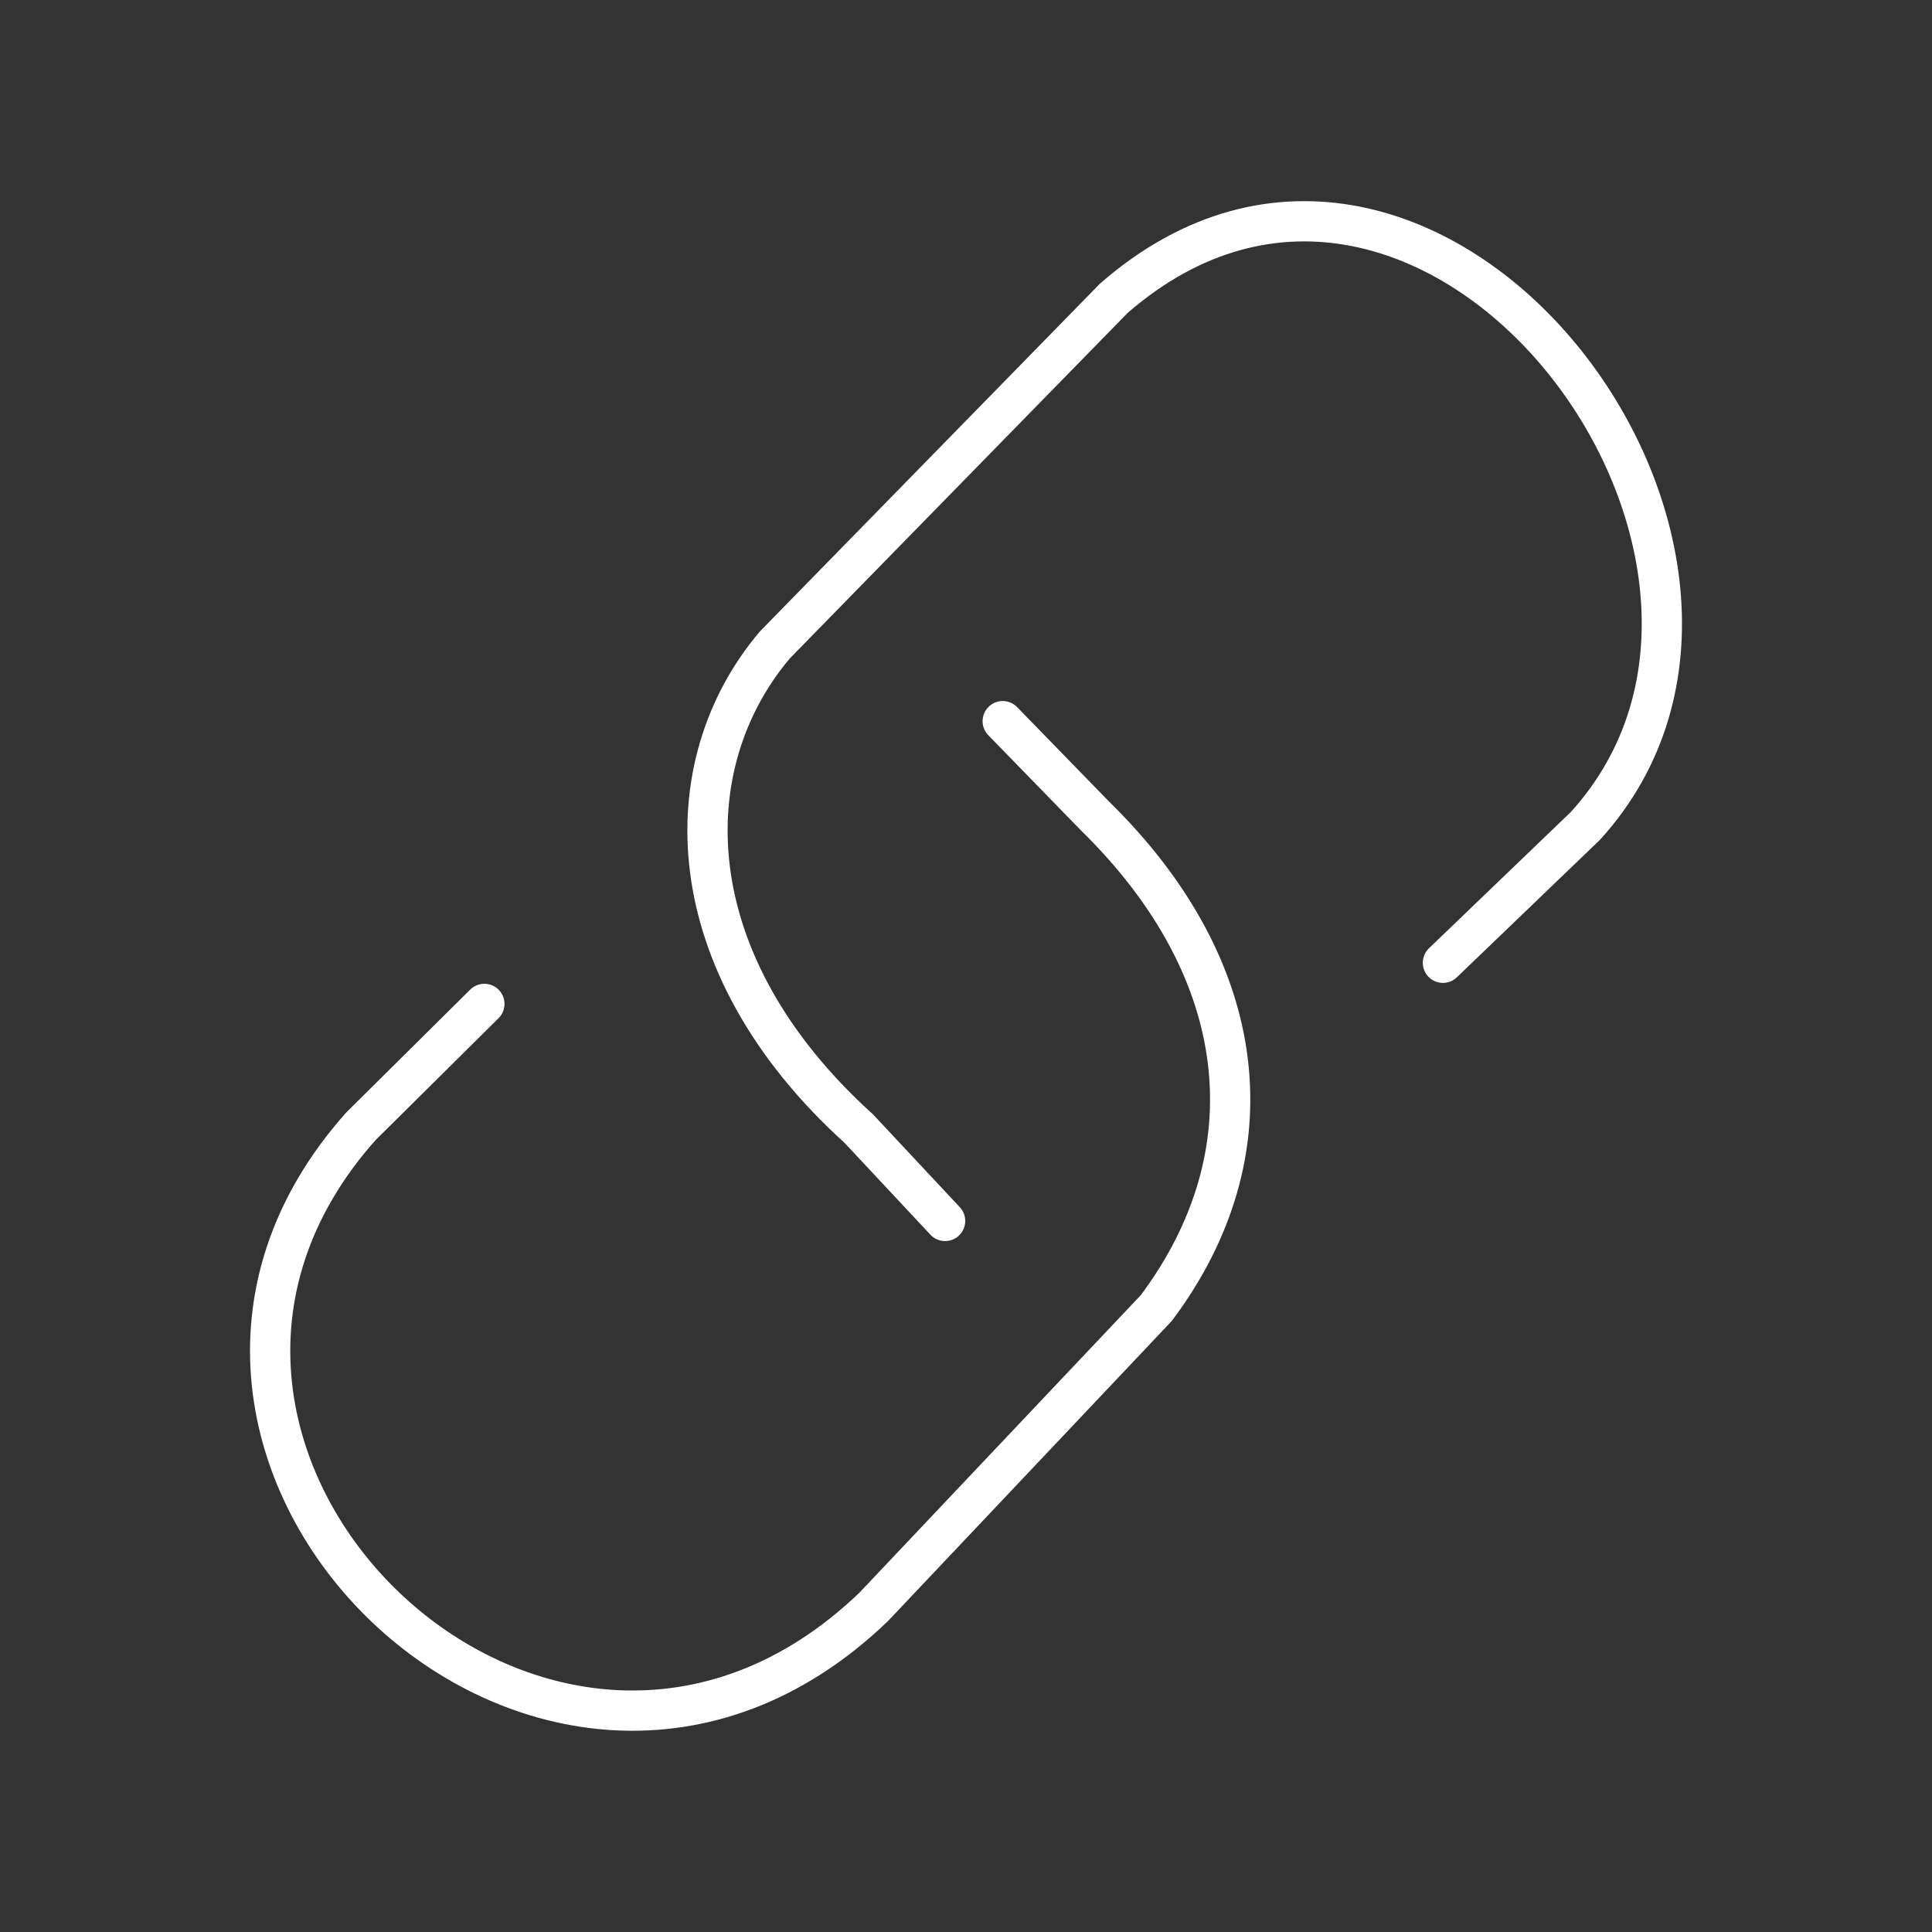 <?xml version="1.0" encoding="UTF-8" standalone="no"?>
<svg
   version="1.1"
   viewBox="0 0 48 48"
   xml:space="preserve"
   id="svg10"
   xmlns="http://www.w3.org/2000/svg"
   xmlns:svg="http://www.w3.org/2000/svg"><rect x="0" y="0" width="48" height="48" fill="#333333" stroke="none"/><defs
     id="defs6"><style
       id="style2">.a{fill:none;stroke:#fff;stroke-linecap:round;stroke-linejoin:round;}</style><style
       id="style4" /></defs><path
     style="opacity:1;fill:none;stroke:#ffffff;stroke-width:1;stroke-linecap:round;stroke-linejoin:round;stroke-dashoffset:0.5"
     d="M 12.034,24.942 8.967,27.982 C 1.705,36.128 13.604,47.715 21.71,39.919 l 7.018,-7.421 c 2.864,-3.825 2.391,-8.393 -1.525,-12.227 L 24.912,17.917"
     id="path1" /><path
     style="opacity:1;fill:none;stroke:#ffffff;stroke-width:1;stroke-linecap:round;stroke-linejoin:round;stroke-dashoffset:0.5"
     d="m 35.849,23.92 3.543,-3.404 C 45.514,13.777 35.53,0.565 27.672,7.411 l -8.421,8.612 c -2.526,2.984 -2.467,7.897 2.084,12.016 l 2.146,2.295"
     id="path2" /></svg>
